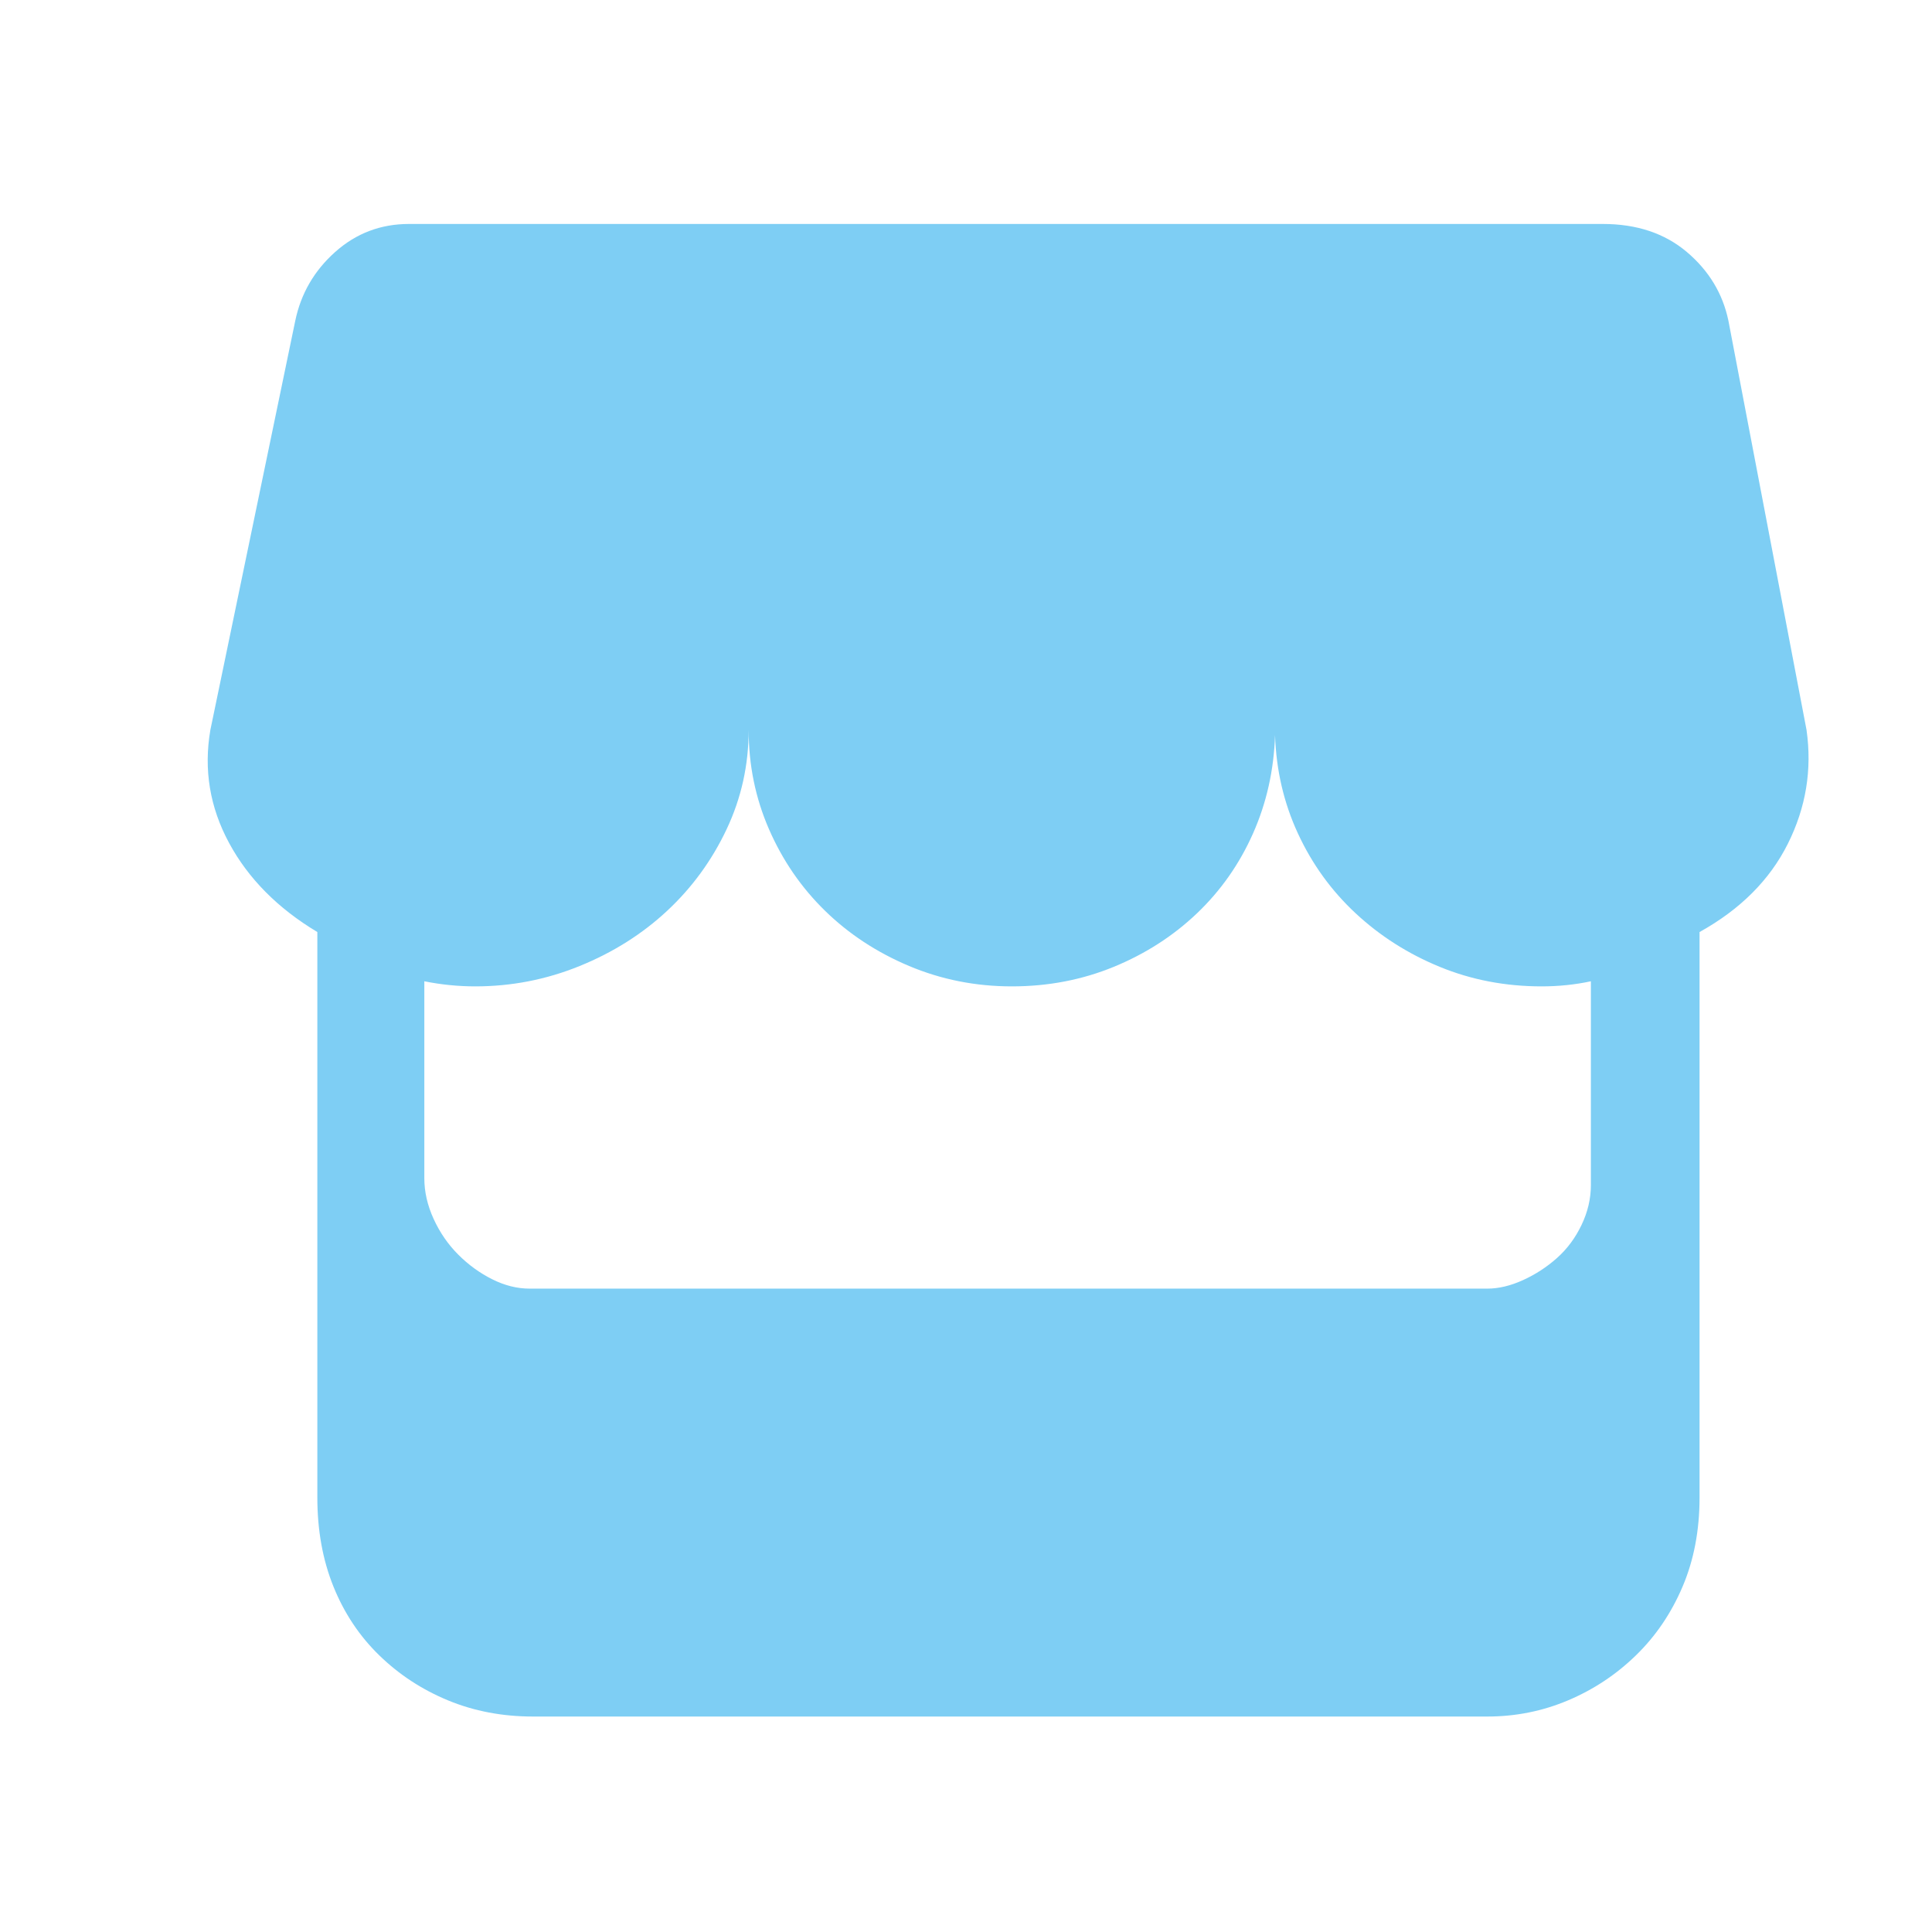 <?xml version="1.0" standalone="no"?><!DOCTYPE svg PUBLIC "-//W3C//DTD SVG 1.1//EN" "http://www.w3.org/Graphics/SVG/1.1/DTD/svg11.dtd"><svg t="1517898021666" class="icon" style="" viewBox="0 0 1024 1024" version="1.1" xmlns="http://www.w3.org/2000/svg" p-id="2332" xmlns:xlink="http://www.w3.org/1999/xlink" width="200" height="200"><defs><style type="text/css"></style></defs><path fill="#7ecef4" d="M957.5 386.9q4.5 31.5-9.9 60.3t-46.8 46.8l0 299.7q0 26.1-9 47.25t-24.75 36.45-36 23.85-42.75 8.55l-505.8 0q-24.3 0-45-8.55t-36.45-23.85-24.3-36.45-8.55-47.25l0-299.7q-31.5-18.9-46.8-47.25t-9.9-59.85l45-216.9q4.5-21.6 21.15-36.45t39.15-14.85l180 0 279 0 173.7 0q27 0 44.55 14.85t22.05 36.45zM843.2 520.1q-12.6 2.7-26.1 2.7-28.8 0-54-10.35t-44.55-28.35-30.6-42.3-12.15-52.2q-0.9 27.9-11.7 52.2t-29.7 42.3-44.1 28.35-54 10.35-54.45-10.8-44.55-29.25-29.7-43.2-10.8-52.65q0 27.9-11.7 52.65t-31.5 43.2-46.35 29.25-55.35 10.8q-13.5 0-27-2.7l0 104.4q0 10.8 4.95 21.6t13.05 18.9 18 13.05 19.8 4.95l507.6 0q9 0 18.9-4.5t18-11.7 13.05-17.55 4.95-21.15l0-108z" p-id="2333"></path></svg>
